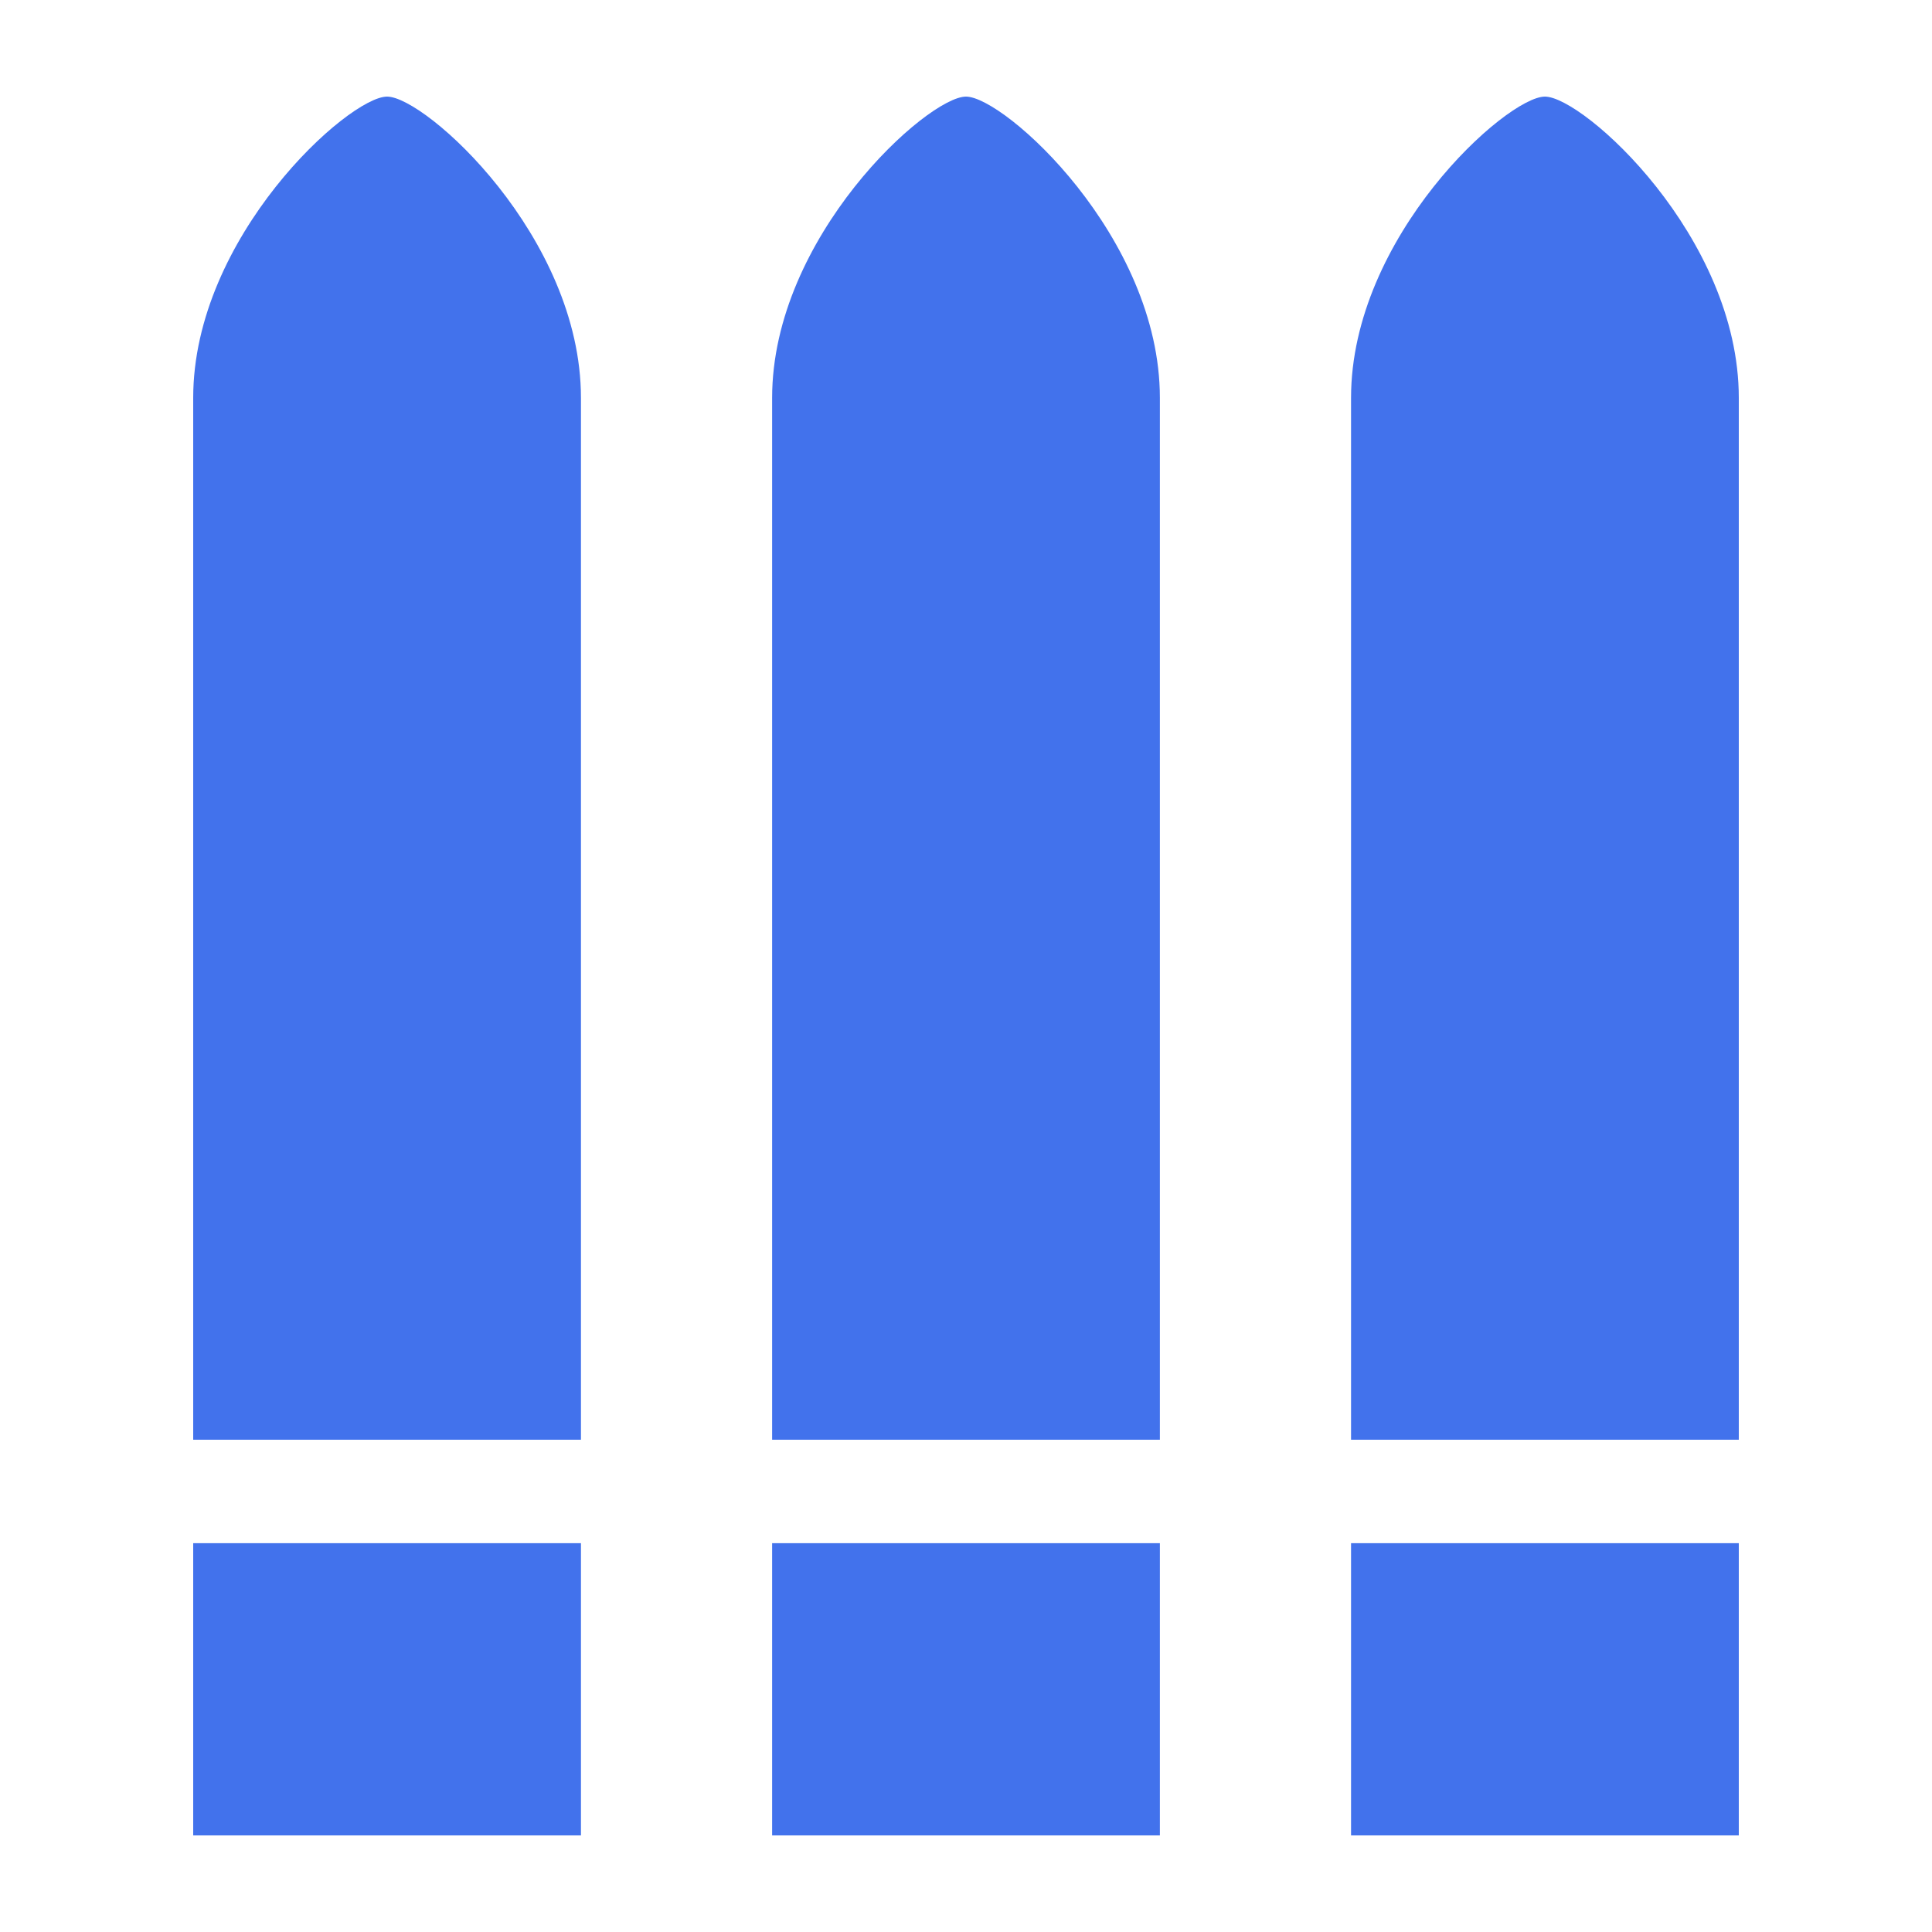 <svg width="20" height="20" viewBox="0 0 20 20" fill="none" xmlns="http://www.w3.org/2000/svg">
<path d="M12.007 19V15.975H7.993V19H12.007ZM12.007 14.904V4.119C12.007 2.449 10.396 1 10 1C9.603 1 7.993 2.449 7.993 4.119V14.904H12.007ZM18 19V15.975H13.986V19H18ZM18 14.904V4.119C18 2.449 16.39 1 15.993 1C15.596 1 13.986 2.449 13.986 4.119V14.904H18ZM6.014 19V15.975H2V19H6.014ZM6.014 14.904V4.119C6.014 2.449 4.404 1 4.007 1C3.61 1 2 2.449 2 4.119V14.904H6.014Z" fill="#4272EC"/>
</svg>
